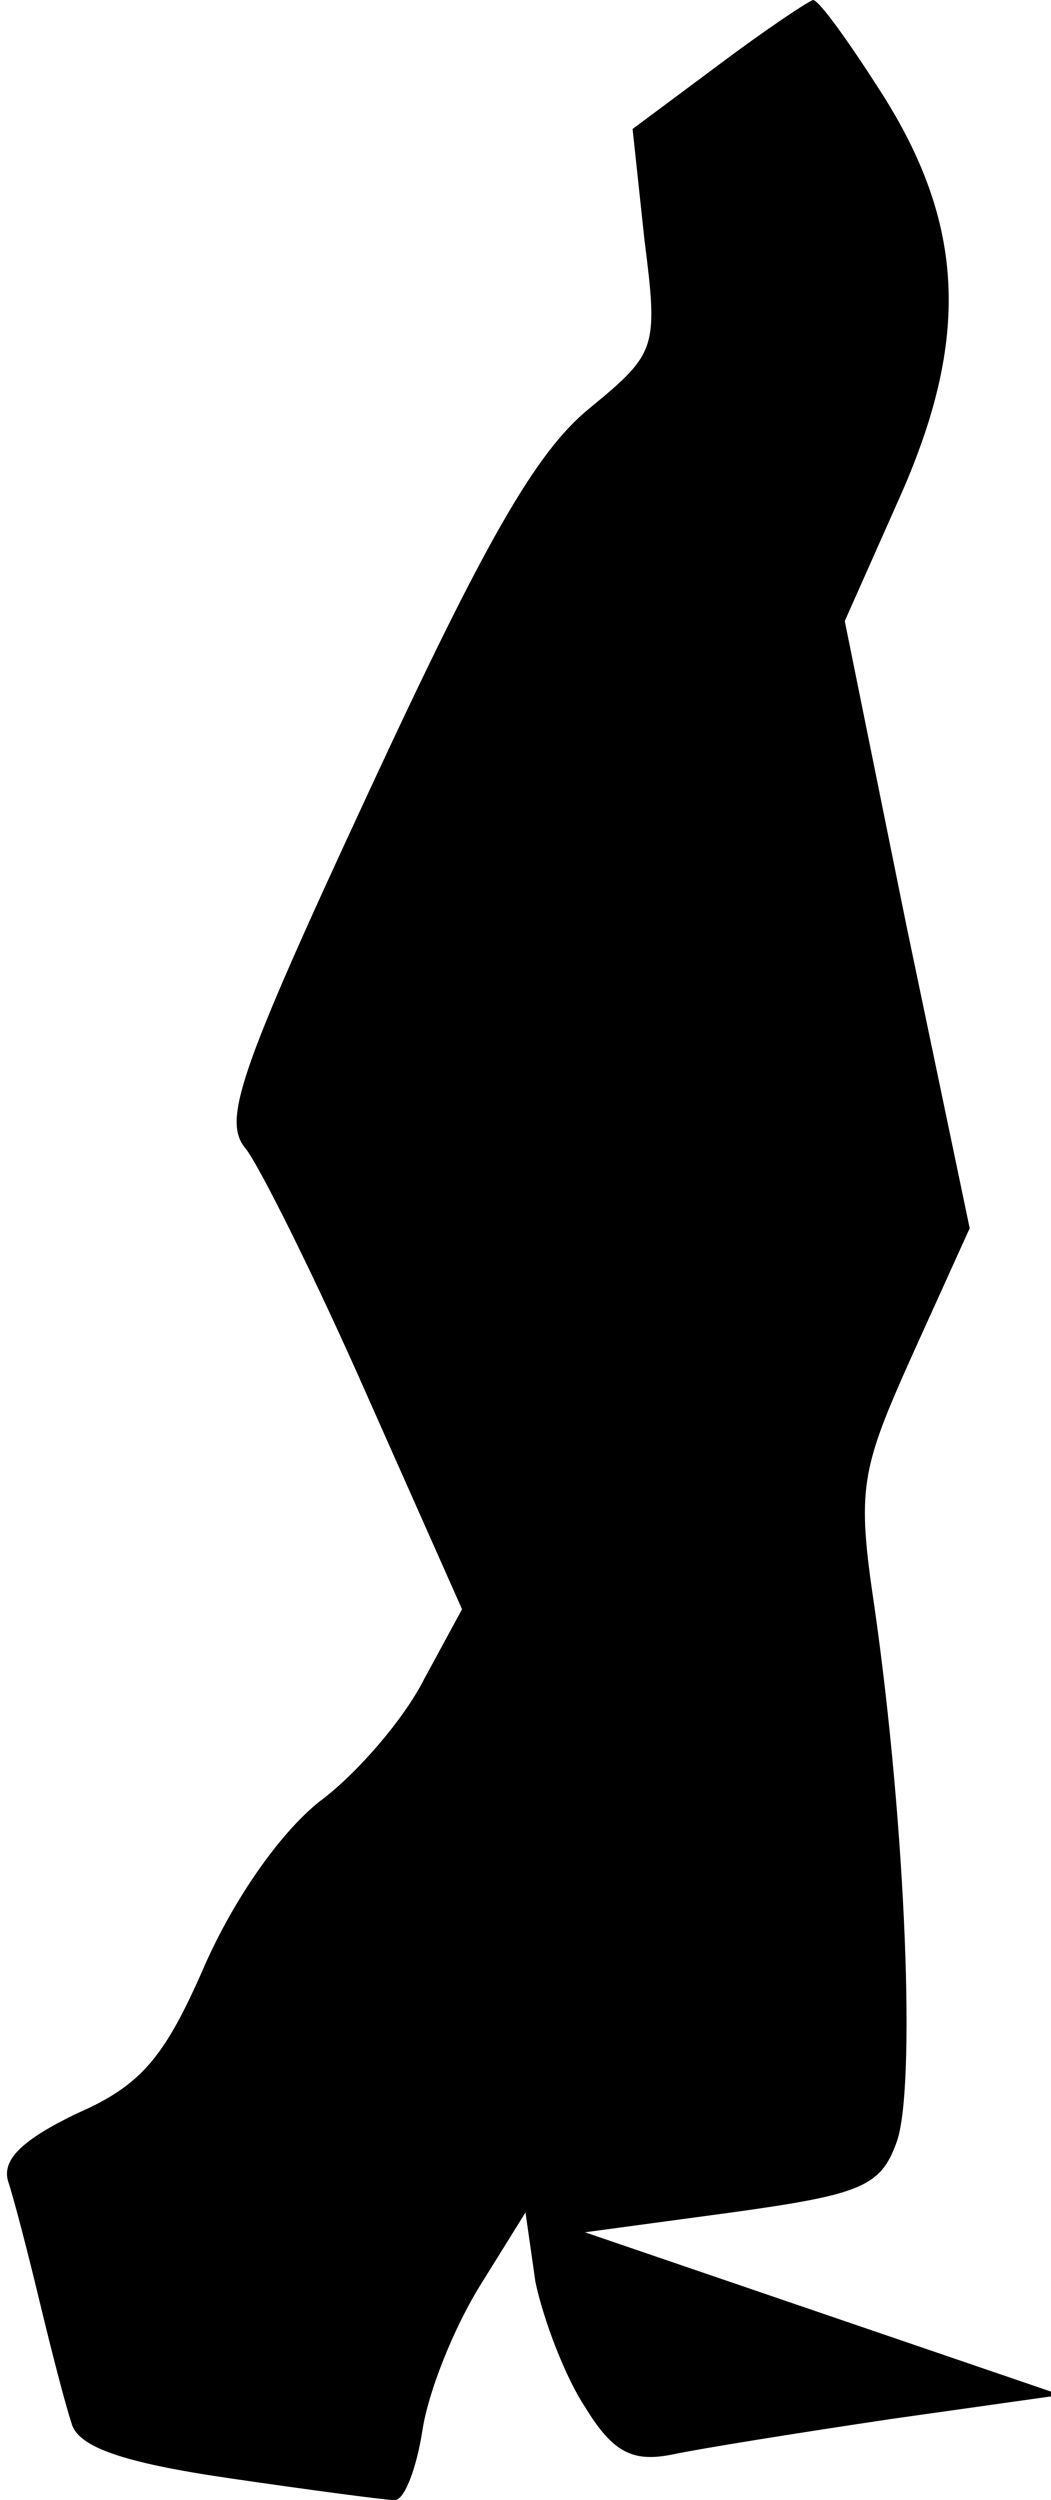 <?xml version="1.0" standalone="no"?>
<!DOCTYPE svg PUBLIC "-//W3C//DTD SVG 20010904//EN"
 "http://www.w3.org/TR/2001/REC-SVG-20010904/DTD/svg10.dtd">
<svg version="1.0" xmlns="http://www.w3.org/2000/svg"
 width="53pt" height="126pt" viewBox="0 0 53 126"
 preserveAspectRatio="xMidYMid meet">
<g transform="translate(0,126) scale(0.1,-0.1)"
fill="#000000" stroke="none">
<path fill="#000000" stroke="none" d="M362 1227 l-43 -32 6 -56 c7 -55 6 -57
-28 -85 -27 -22 -53 -68 -111 -193 -66 -142 -74 -166 -62 -180 7 -9 35 -65 61
-124 l48 -108 -19 -35 c-10 -20 -34 -48 -53 -62 -20 -16 -43 -49 -58 -83 -20
-46 -32 -60 -64 -74 -27 -13 -38 -23 -35 -34 3 -9 10 -36 16 -61 6 -25 13 -52
16 -61 3 -12 25 -20 80 -28 41 -6 79 -11 83 -11 5 0 11 16 14 35 3 20 16 52
29 73 l23 37 5 -35 c4 -19 15 -48 25 -63 14 -23 24 -28 44 -24 14 3 64 11 111
18 l85 12 -120 41 -120 41 74 10 c65 9 75 13 83 35 10 26 5 158 -11 270 -9 60
-7 69 19 127 l29 64 -32 153 -31 153 28 63 c35 79 33 137 -10 204 -16 25 -31
46 -34 46 -3 -1 -24 -15 -48 -33z"/>
</g>
</svg>
